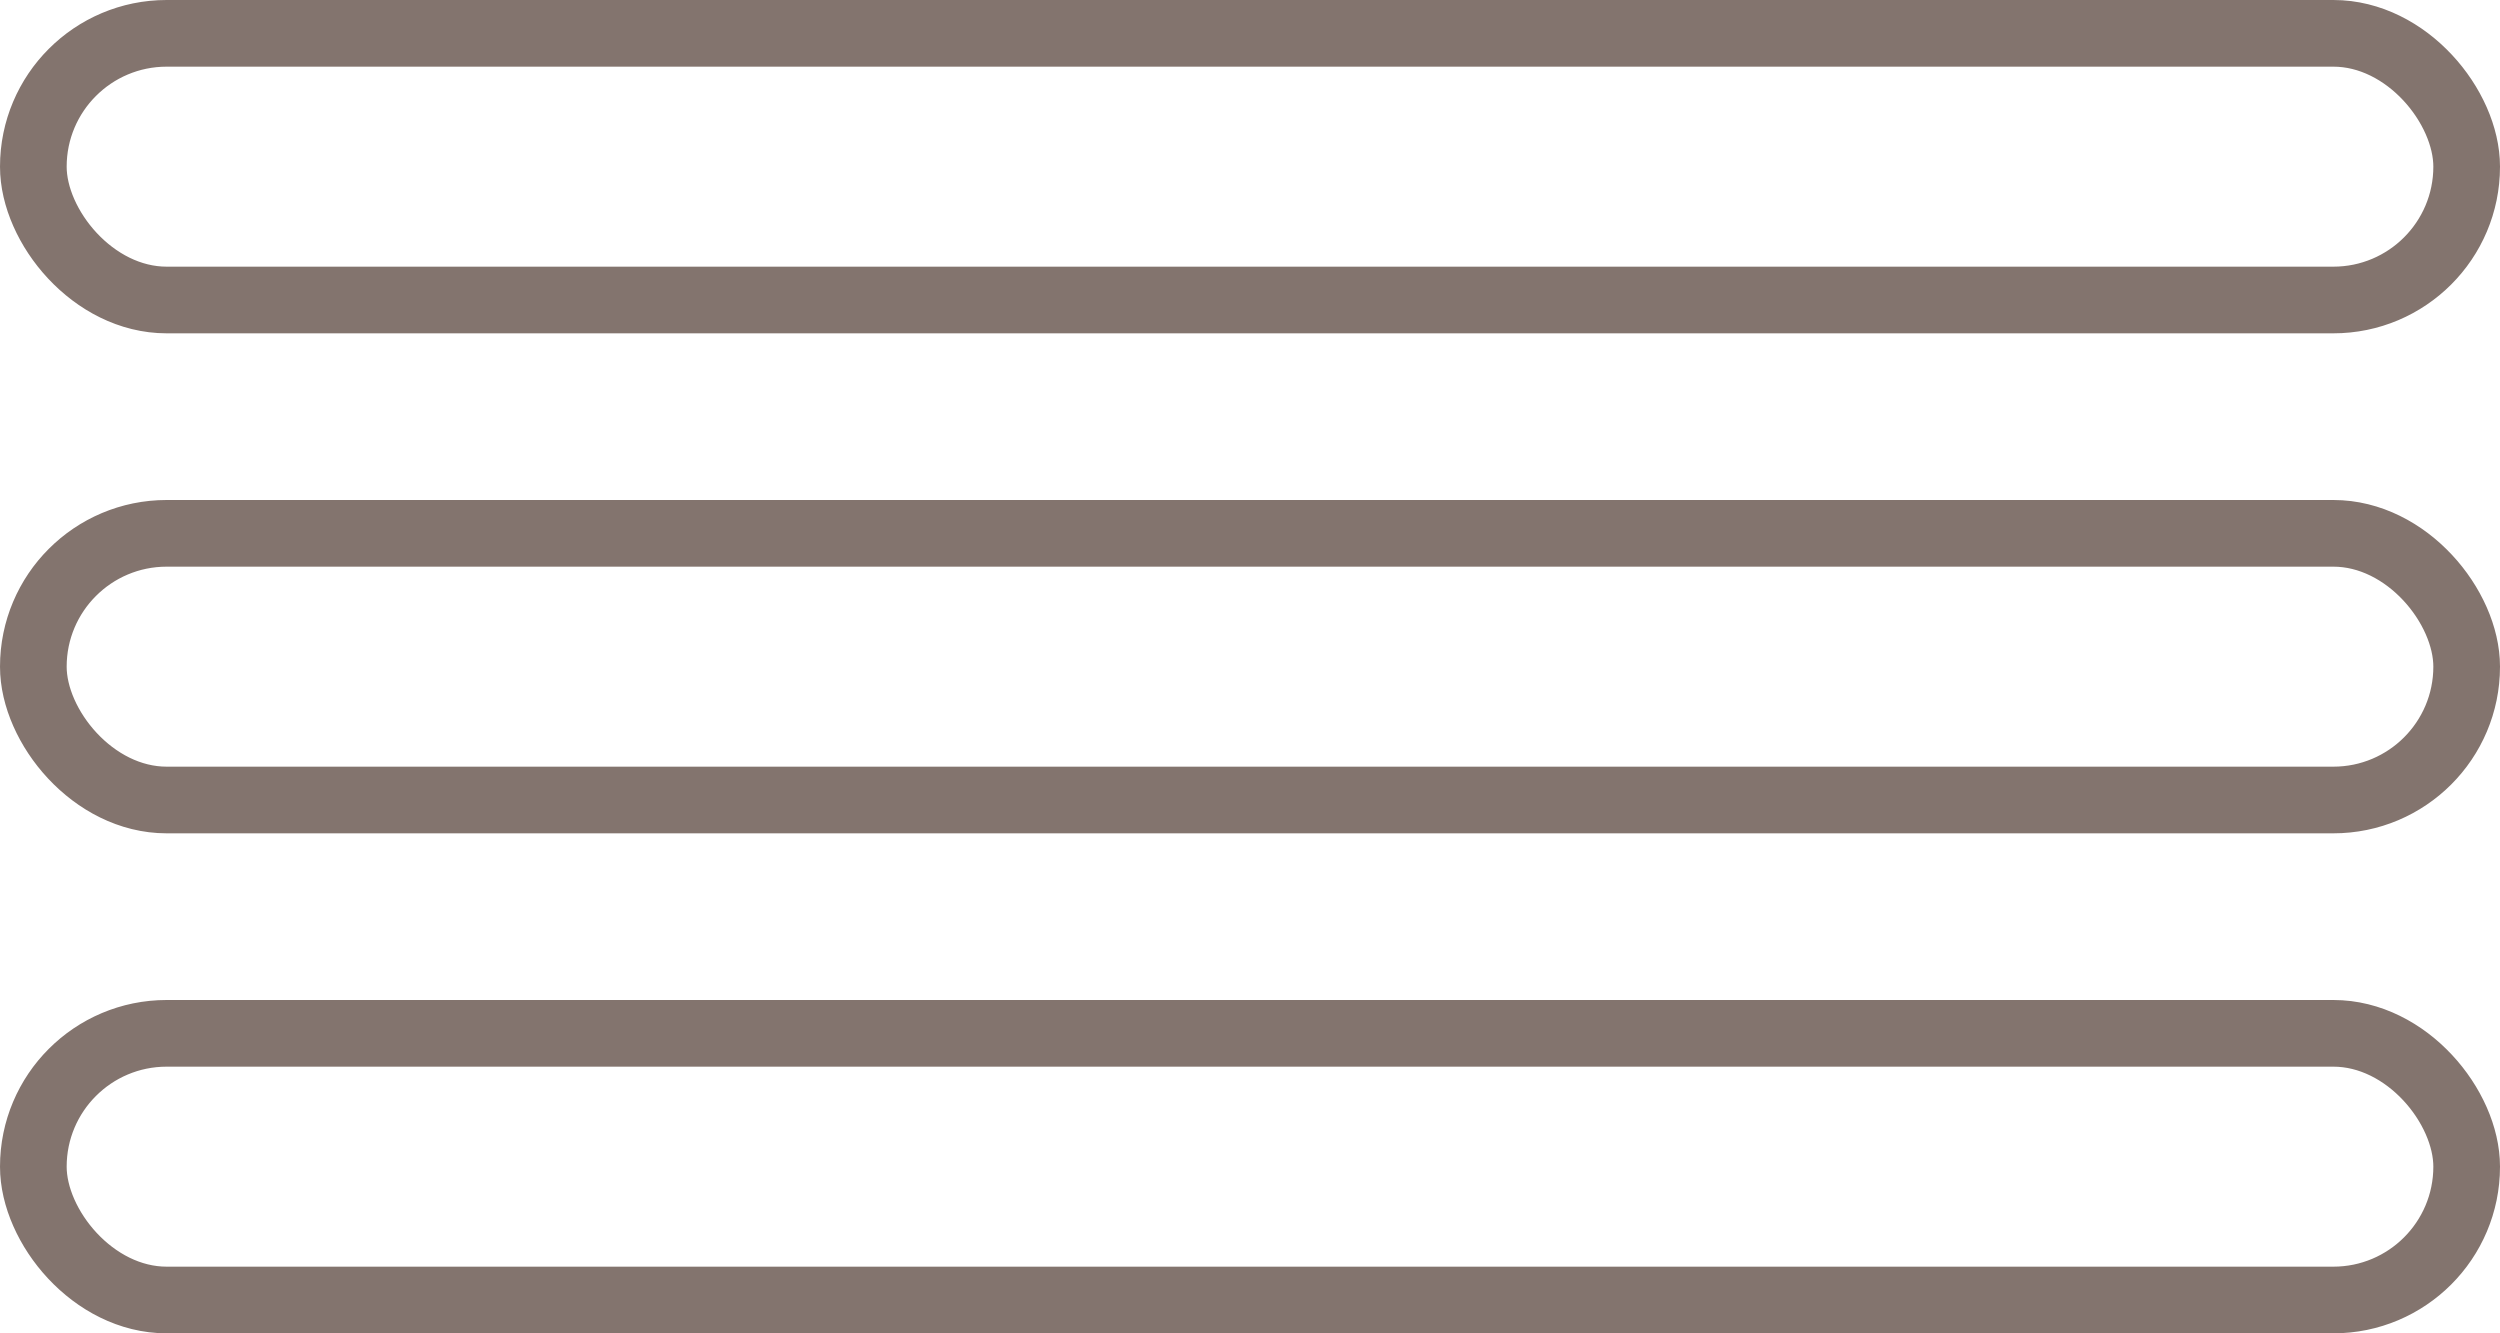 <svg width="30" height="16" viewBox="0 0 30 16" fill="none" xmlns="http://www.w3.org/2000/svg">
<rect x="0.4" y="0.4" width="29.2" height="3.2" rx="1.6" stroke="#83746E" stroke-width="0.8"/>
<rect x="0.4" y="6.4" width="29.2" height="3.2" rx="1.6" stroke="#83746E" stroke-width="0.8"/>
<rect x="0.4" y="12.4" width="29.2" height="3.2" rx="1.6" stroke="#83746E" stroke-width="0.8"/>
</svg>
